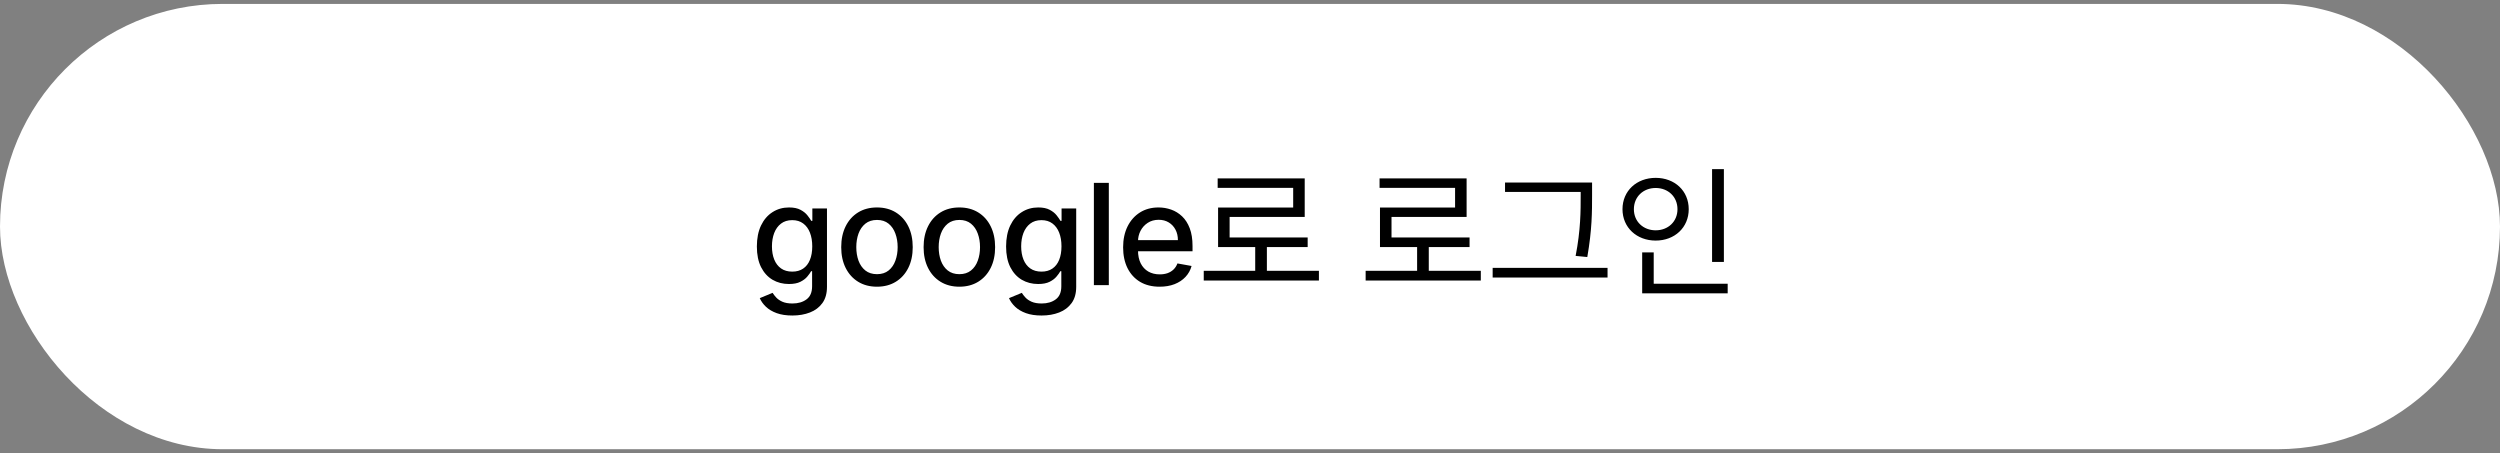 <svg width="320" height="58" viewBox="0 0 320 58" fill="none" xmlns="http://www.w3.org/2000/svg">
<rect x="0" y="0" width="320" height="58" fill="#808080" stroke="none"/>
<rect y="0.5" width="320" height="57" rx="28.5" fill="white"/>
<path d="M101.424 40.386C100.644 40.386 99.973 40.284 99.41 40.08C98.852 39.875 98.396 39.604 98.042 39.268C97.689 38.931 97.424 38.562 97.25 38.162L98.892 37.484C99.007 37.672 99.161 37.87 99.353 38.079C99.549 38.292 99.813 38.473 100.145 38.622C100.482 38.771 100.915 38.846 101.443 38.846C102.167 38.846 102.766 38.669 103.239 38.315C103.712 37.966 103.949 37.408 103.949 36.641V34.71H103.827C103.712 34.919 103.546 35.151 103.329 35.407C103.116 35.663 102.821 35.884 102.446 36.072C102.071 36.259 101.584 36.353 100.983 36.353C100.207 36.353 99.508 36.172 98.886 35.81C98.268 35.443 97.778 34.904 97.416 34.193C97.058 33.477 96.879 32.597 96.879 31.553C96.879 30.509 97.056 29.614 97.409 28.868C97.767 28.122 98.257 27.551 98.88 27.155C99.502 26.754 100.207 26.554 100.995 26.554C101.605 26.554 102.097 26.656 102.472 26.861C102.847 27.061 103.139 27.296 103.348 27.564C103.561 27.832 103.725 28.069 103.84 28.273H103.981V26.682H105.853V36.717C105.853 37.561 105.657 38.254 105.265 38.795C104.873 39.336 104.343 39.736 103.674 39.996C103.009 40.256 102.259 40.386 101.424 40.386ZM101.405 34.768C101.954 34.768 102.419 34.64 102.798 34.384C103.182 34.124 103.471 33.754 103.667 33.272C103.868 32.786 103.968 32.205 103.968 31.527C103.968 30.866 103.87 30.285 103.674 29.782C103.478 29.279 103.19 28.887 102.811 28.606C102.432 28.32 101.963 28.178 101.405 28.178C100.829 28.178 100.35 28.327 99.966 28.625C99.583 28.919 99.293 29.32 99.097 29.827C98.905 30.334 98.809 30.901 98.809 31.527C98.809 32.17 98.907 32.735 99.103 33.221C99.299 33.707 99.589 34.086 99.973 34.359C100.361 34.631 100.838 34.768 101.405 34.768ZM112.252 36.698C111.332 36.698 110.529 36.487 109.842 36.065C109.156 35.644 108.624 35.053 108.244 34.295C107.865 33.536 107.676 32.65 107.676 31.636C107.676 30.617 107.865 29.727 108.244 28.964C108.624 28.201 109.156 27.609 109.842 27.187C110.529 26.765 111.332 26.554 112.252 26.554C113.173 26.554 113.976 26.765 114.662 27.187C115.348 27.609 115.881 28.201 116.26 28.964C116.639 29.727 116.829 30.617 116.829 31.636C116.829 32.65 116.639 33.536 116.26 34.295C115.881 35.053 115.348 35.644 114.662 36.065C113.976 36.487 113.173 36.698 112.252 36.698ZM112.259 35.094C112.855 35.094 113.35 34.936 113.742 34.621C114.134 34.305 114.423 33.886 114.611 33.361C114.803 32.837 114.899 32.26 114.899 31.629C114.899 31.003 114.803 30.428 114.611 29.903C114.423 29.375 114.134 28.951 113.742 28.631C113.35 28.312 112.855 28.152 112.259 28.152C111.658 28.152 111.159 28.312 110.763 28.631C110.371 28.951 110.079 29.375 109.887 29.903C109.7 30.428 109.606 31.003 109.606 31.629C109.606 32.26 109.7 32.837 109.887 33.361C110.079 33.886 110.371 34.305 110.763 34.621C111.159 34.936 111.658 35.094 112.259 35.094ZM122.798 36.698C121.878 36.698 121.074 36.487 120.388 36.065C119.702 35.644 119.169 35.053 118.79 34.295C118.411 33.536 118.221 32.65 118.221 31.636C118.221 30.617 118.411 29.727 118.79 28.964C119.169 28.201 119.702 27.609 120.388 27.187C121.074 26.765 121.878 26.554 122.798 26.554C123.718 26.554 124.522 26.765 125.208 27.187C125.894 27.609 126.427 28.201 126.806 28.964C127.185 29.727 127.375 30.617 127.375 31.636C127.375 32.65 127.185 33.536 126.806 34.295C126.427 35.053 125.894 35.644 125.208 36.065C124.522 36.487 123.718 36.698 122.798 36.698ZM122.804 35.094C123.401 35.094 123.895 34.936 124.287 34.621C124.679 34.305 124.969 33.886 125.157 33.361C125.348 32.837 125.444 32.26 125.444 31.629C125.444 31.003 125.348 30.428 125.157 29.903C124.969 29.375 124.679 28.951 124.287 28.631C123.895 28.312 123.401 28.152 122.804 28.152C122.204 28.152 121.705 28.312 121.309 28.631C120.917 28.951 120.625 29.375 120.433 29.903C120.245 30.428 120.152 31.003 120.152 31.629C120.152 32.26 120.245 32.837 120.433 33.361C120.625 33.886 120.917 34.305 121.309 34.621C121.705 34.936 122.204 35.094 122.804 35.094ZM133.325 40.386C132.545 40.386 131.874 40.284 131.311 40.08C130.753 39.875 130.297 39.604 129.943 39.268C129.589 38.931 129.325 38.562 129.151 38.162L130.793 37.484C130.908 37.672 131.062 37.87 131.253 38.079C131.45 38.292 131.714 38.473 132.046 38.622C132.383 38.771 132.815 38.846 133.344 38.846C134.068 38.846 134.667 38.669 135.14 38.315C135.613 37.966 135.849 37.408 135.849 36.641V34.71H135.728C135.613 34.919 135.447 35.151 135.229 35.407C135.016 35.663 134.722 35.884 134.347 36.072C133.972 36.259 133.484 36.353 132.883 36.353C132.108 36.353 131.409 36.172 130.787 35.81C130.169 35.443 129.679 34.904 129.317 34.193C128.959 33.477 128.78 32.597 128.78 31.553C128.78 30.509 128.957 29.614 129.31 28.868C129.668 28.122 130.158 27.551 130.78 27.155C131.403 26.754 132.108 26.554 132.896 26.554C133.506 26.554 133.998 26.656 134.373 26.861C134.748 27.061 135.04 27.296 135.249 27.564C135.462 27.832 135.626 28.069 135.741 28.273H135.881V26.682H137.754V36.717C137.754 37.561 137.558 38.254 137.166 38.795C136.774 39.336 136.244 39.736 135.575 39.996C134.91 40.256 134.16 40.386 133.325 40.386ZM133.305 34.768C133.855 34.768 134.32 34.64 134.699 34.384C135.082 34.124 135.372 33.754 135.568 33.272C135.768 32.786 135.869 32.205 135.869 31.527C135.869 30.866 135.771 30.285 135.575 29.782C135.378 29.279 135.091 28.887 134.712 28.606C134.332 28.32 133.864 28.178 133.305 28.178C132.73 28.178 132.251 28.327 131.867 28.625C131.484 28.919 131.194 29.32 130.998 29.827C130.806 30.334 130.71 30.901 130.71 31.527C130.71 32.17 130.808 32.735 131.004 33.221C131.2 33.707 131.49 34.086 131.874 34.359C132.261 34.631 132.739 34.768 133.305 34.768ZM141.929 23.409V36.5H140.017V23.409H141.929ZM148.431 36.698C147.464 36.698 146.631 36.492 145.932 36.078C145.237 35.66 144.701 35.075 144.321 34.32C143.946 33.562 143.759 32.673 143.759 31.655C143.759 30.649 143.946 29.763 144.321 28.996C144.701 28.229 145.229 27.63 145.907 27.2C146.588 26.769 147.385 26.554 148.297 26.554C148.851 26.554 149.388 26.646 149.908 26.829C150.428 27.012 150.894 27.3 151.308 27.692C151.721 28.084 152.047 28.593 152.286 29.22C152.524 29.842 152.644 30.598 152.644 31.489V32.166H144.839V30.734H150.771C150.771 30.232 150.669 29.786 150.464 29.398C150.259 29.006 149.972 28.697 149.601 28.472C149.235 28.246 148.804 28.133 148.31 28.133C147.773 28.133 147.304 28.265 146.904 28.529C146.507 28.789 146.201 29.13 145.983 29.552C145.77 29.97 145.664 30.423 145.664 30.913V32.032C145.664 32.688 145.779 33.246 146.009 33.707C146.243 34.167 146.569 34.519 146.987 34.761C147.404 35 147.892 35.119 148.451 35.119C148.813 35.119 149.143 35.068 149.441 34.966C149.74 34.859 149.997 34.702 150.215 34.493C150.432 34.284 150.598 34.026 150.713 33.719L152.522 34.045C152.377 34.578 152.117 35.045 151.742 35.445C151.372 35.842 150.905 36.151 150.343 36.372C149.784 36.59 149.147 36.698 148.431 36.698ZM154.079 34.664H168.821V35.906H154.079V34.664ZM160.667 31.172H162.161V35.186H160.667V31.172ZM155.861 22.838H167.003V27.77H157.391V31.028H155.915V26.564H165.527V24.044H155.861V22.838ZM155.915 30.398H167.381V31.622H155.915V30.398ZM174.802 34.664H189.544V35.906H174.802V34.664ZM181.39 31.172H182.884V35.186H181.39V31.172ZM176.584 22.838H187.726V27.77H178.114V31.028H176.638V26.564H186.25V24.044H176.584V22.838ZM176.638 30.398H188.104V31.622H176.638V30.398ZM192.644 23.36H203.12V24.566H192.644V23.36ZM191.06 34.286H205.766V35.528H191.06V34.286ZM202.328 23.36H203.786V24.98C203.786 27.068 203.786 29.39 203.174 32.9L201.68 32.756C202.328 29.426 202.328 26.996 202.328 24.98V23.36ZM219.145 21.65H220.657V33.53H219.145V21.65ZM210.199 36.32H221.143V37.544H210.199V36.32ZM210.199 32.306H211.675V36.734H210.199V32.306ZM211.927 22.766C214.357 22.766 216.157 24.422 216.157 26.78C216.157 29.12 214.357 30.794 211.927 30.794C209.497 30.794 207.679 29.12 207.679 26.78C207.679 24.422 209.497 22.766 211.927 22.766ZM211.927 24.062C210.343 24.062 209.137 25.178 209.137 26.78C209.137 28.364 210.343 29.48 211.927 29.48C213.511 29.48 214.717 28.364 214.717 26.78C214.717 25.178 213.511 24.062 211.927 24.062Z" fill="black"/>
</svg>
